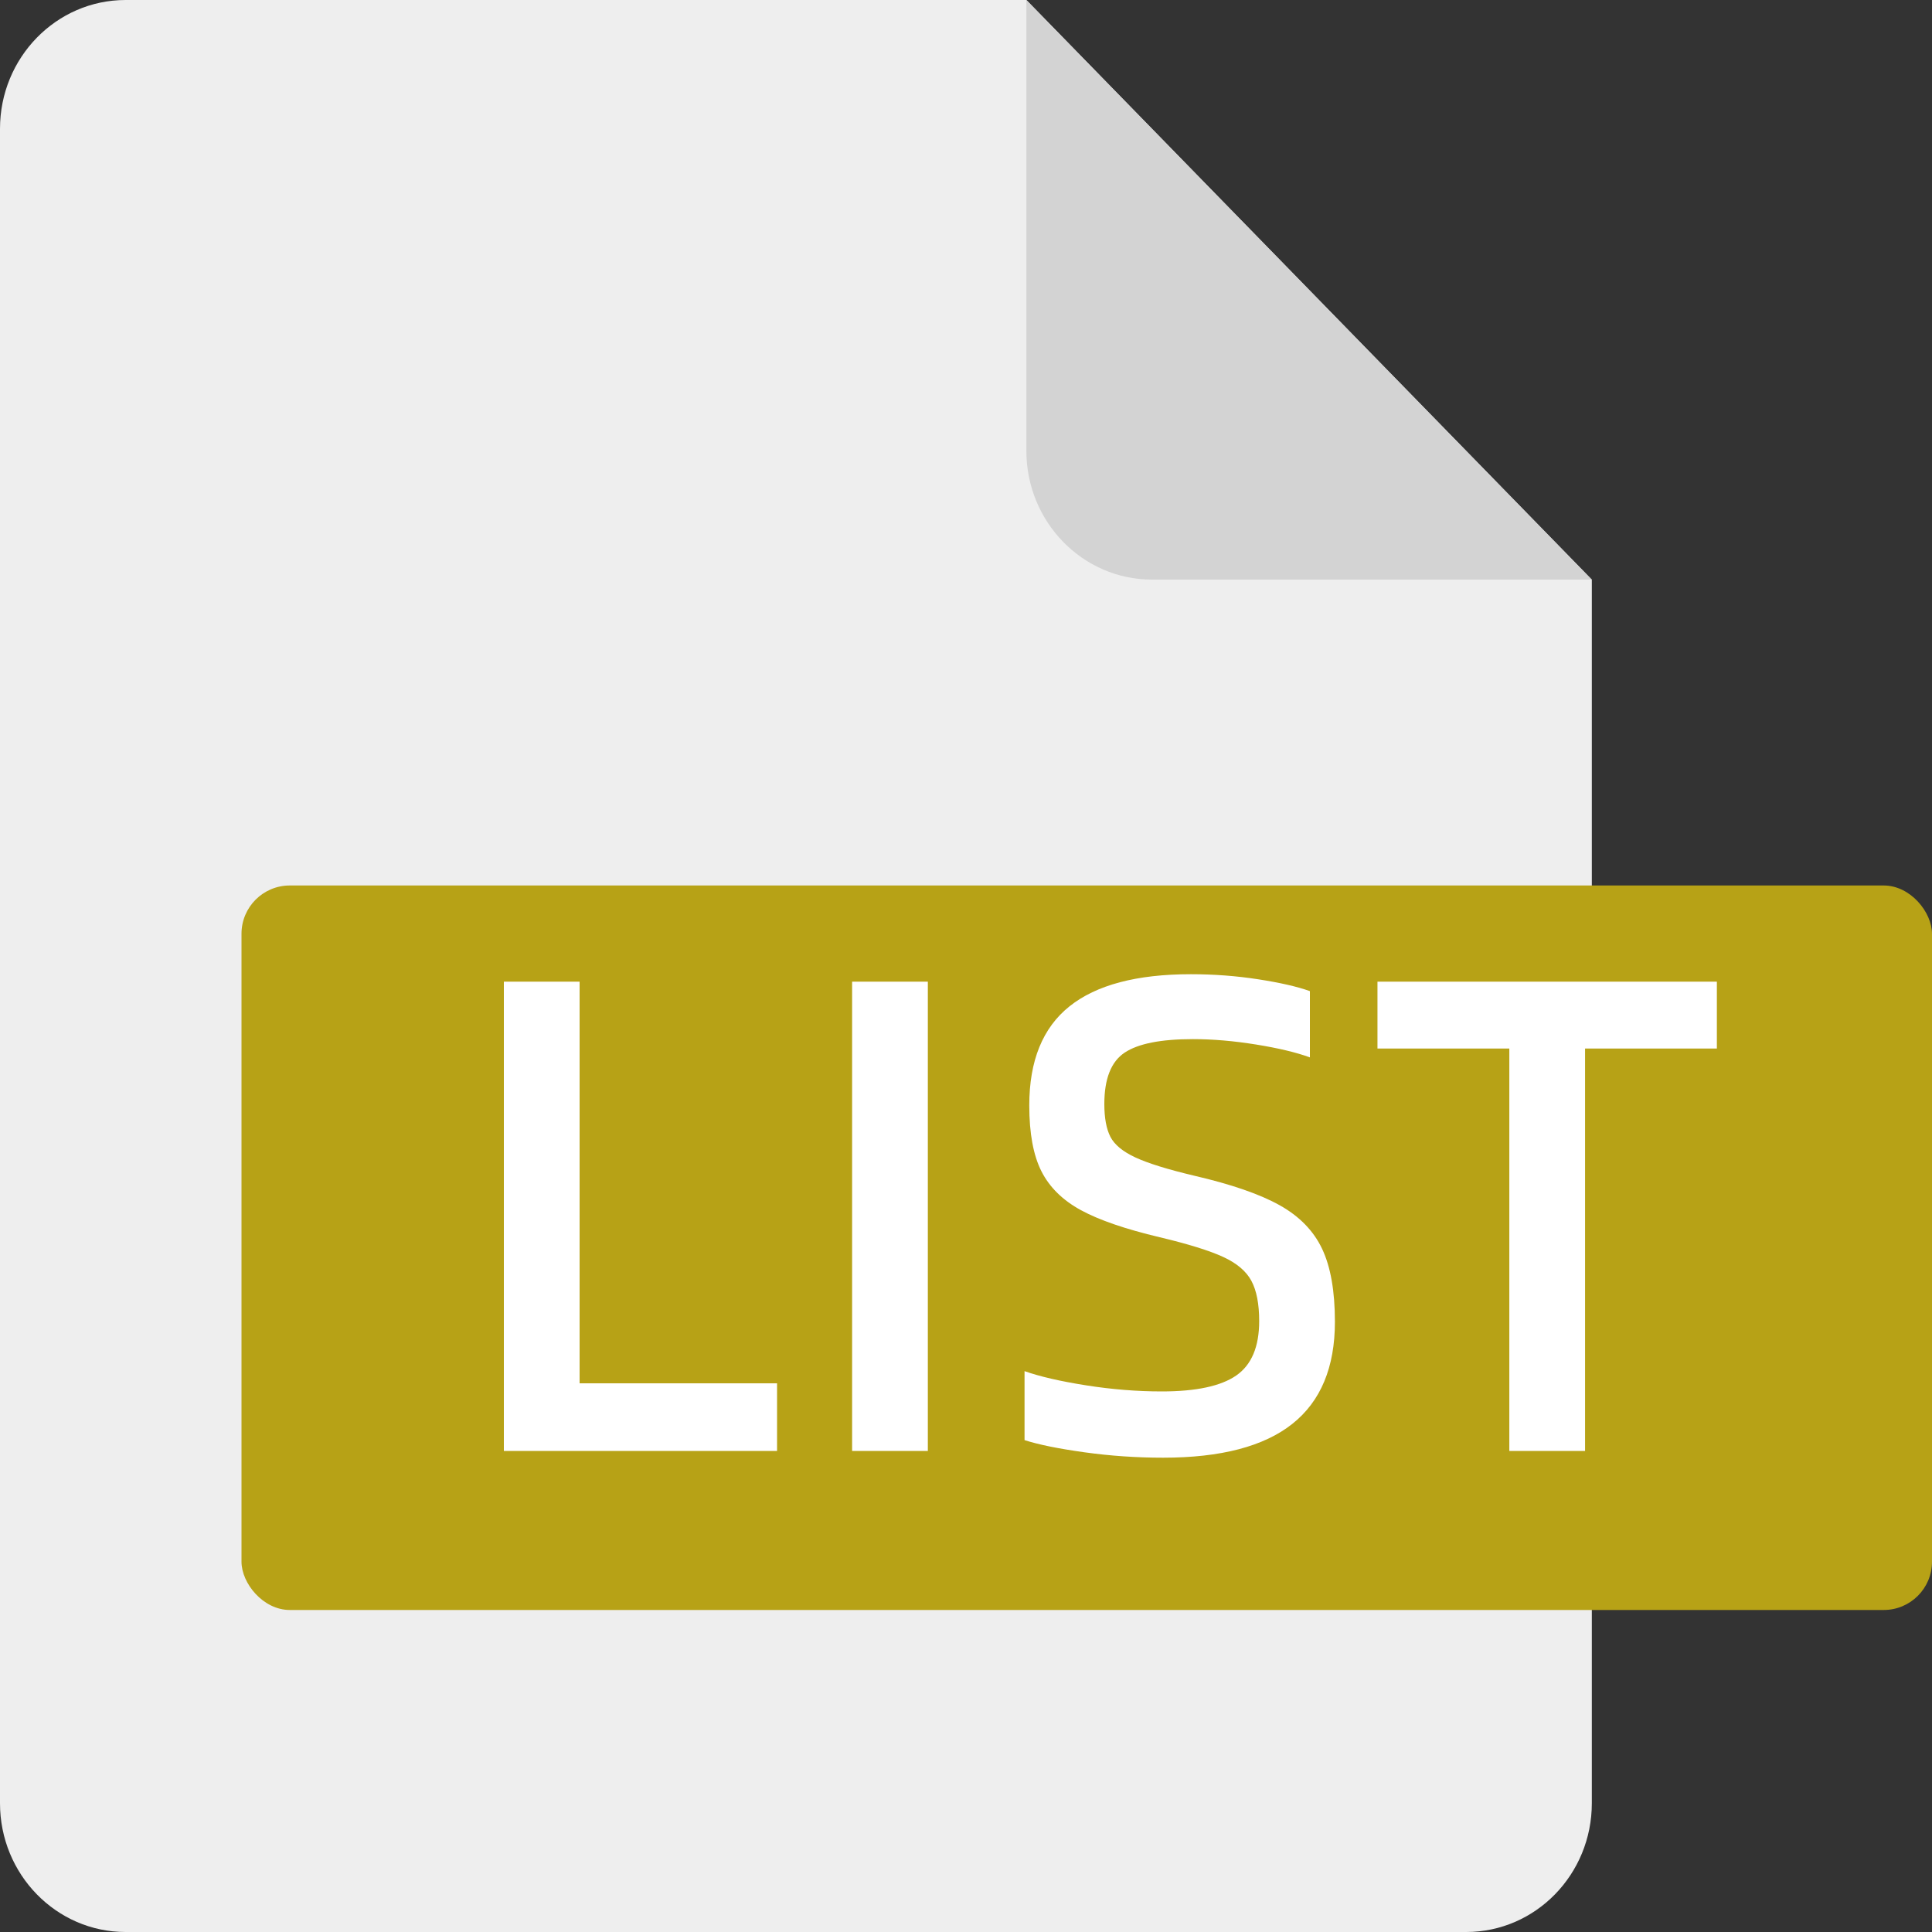 <svg xmlns="http://www.w3.org/2000/svg" xmlns:xlink="http://www.w3.org/1999/xlink" fill="none" version="1.1" width="40" height="40" viewBox="0 0 40 40"><rect x="0" y="0" width="40" height="40" fill="#333333" stroke="none"/><g><g><g><path d="M2.601,0L21.25,0L32.957,12.002L32.957,37.334C32.957,38.806,31.793,40,30.356,40L2.601,40C1.164,40,3.97364e-7,38.806,0,37.334L0,2.666C0,1.194,1.165,0,2.601,0Z" fill="#EEEEEE" fill-opacity="1"/></g></g><g><g><path d="M21.25,0L32.957,12L23.851,12C22.415,12,21.25,10.806,21.25,9.334L21.25,0Z" fill="#D3D3D3" fill-opacity="1"/></g></g><g><rect x="5" y="18.333" width="35" height="15" rx="1" fill="#B7A216" fill-opacity="1"/></g><g><path d="M12,28.64L16.088,28.64L16.088,30.04L10.432,30.04L10.432,20.324L12,20.324L12,28.64ZM17.642,30.04L17.642,20.324L19.21,20.324L19.21,30.04L17.642,30.04ZM21.212,29.816L21.212,28.388Q21.688,28.556,22.486,28.682Q23.284,28.808,24.054,28.808Q25.118,28.808,25.594,28.479Q26.07,28.15,26.07,27.352Q26.07,26.82,25.909,26.519Q25.748,26.218,25.321,26.022Q24.894,25.826,24.012,25.616Q22.948,25.364,22.381,25.056Q21.814,24.748,21.562,24.251Q21.31,23.754,21.31,22.886Q21.31,21.5,22.143,20.835Q22.976,20.17,24.656,20.17Q25.37,20.17,26.049,20.275Q26.728,20.38,27.12,20.52L27.12,21.892Q26.7,21.738,26.007,21.626Q25.314,21.514,24.698,21.514Q23.704,21.514,23.284,21.794Q22.864,22.074,22.864,22.858Q22.864,23.292,22.99,23.537Q23.116,23.782,23.508,23.964Q23.9,24.146,24.726,24.342Q25.874,24.608,26.49,24.951Q27.106,25.294,27.372,25.854Q27.638,26.414,27.638,27.366Q27.638,28.78,26.756,29.48Q25.874,30.18,24.082,30.18Q23.256,30.18,22.451,30.068Q21.646,29.956,21.212,29.816ZM35.546,20.324L35.546,21.709L32.817,21.709L32.817,30.04L31.249,30.04L31.249,21.709L28.519,21.709L28.519,20.324L35.546,20.324Z" fill="#FFFFFF" fill-opacity="1"/></g></g></svg>